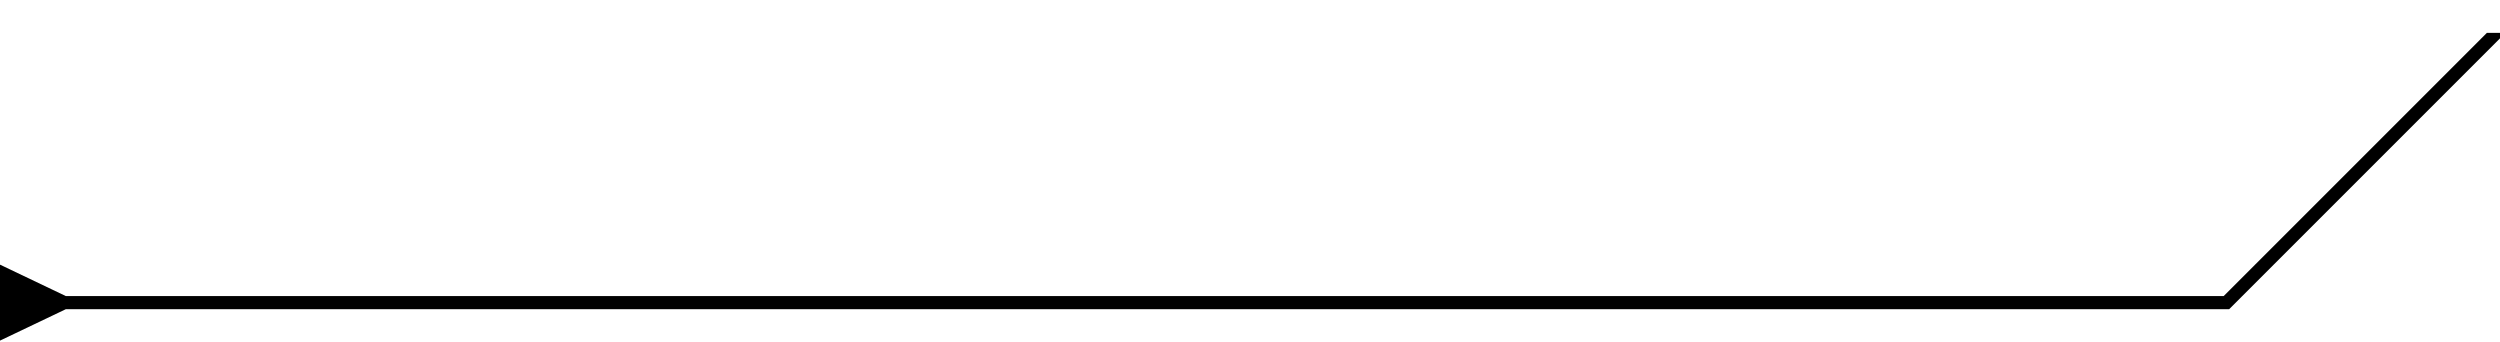 <svg width="190" height="26" viewBox="0 0 190 26" fill="none" xmlns="http://www.w3.org/2000/svg">
<path d="
    M5 22.5
    L0 20.113
    V25.887
    L5 23.5
    V22.5
    Z
    M4.5 23.5
    H169.414
    V22.5
    H4.5
    V23.5
    Z
    M169.414 23.5
    L190.414 2.5
    H189
    L168 23.5
    Z" fill="black"/>
</svg>